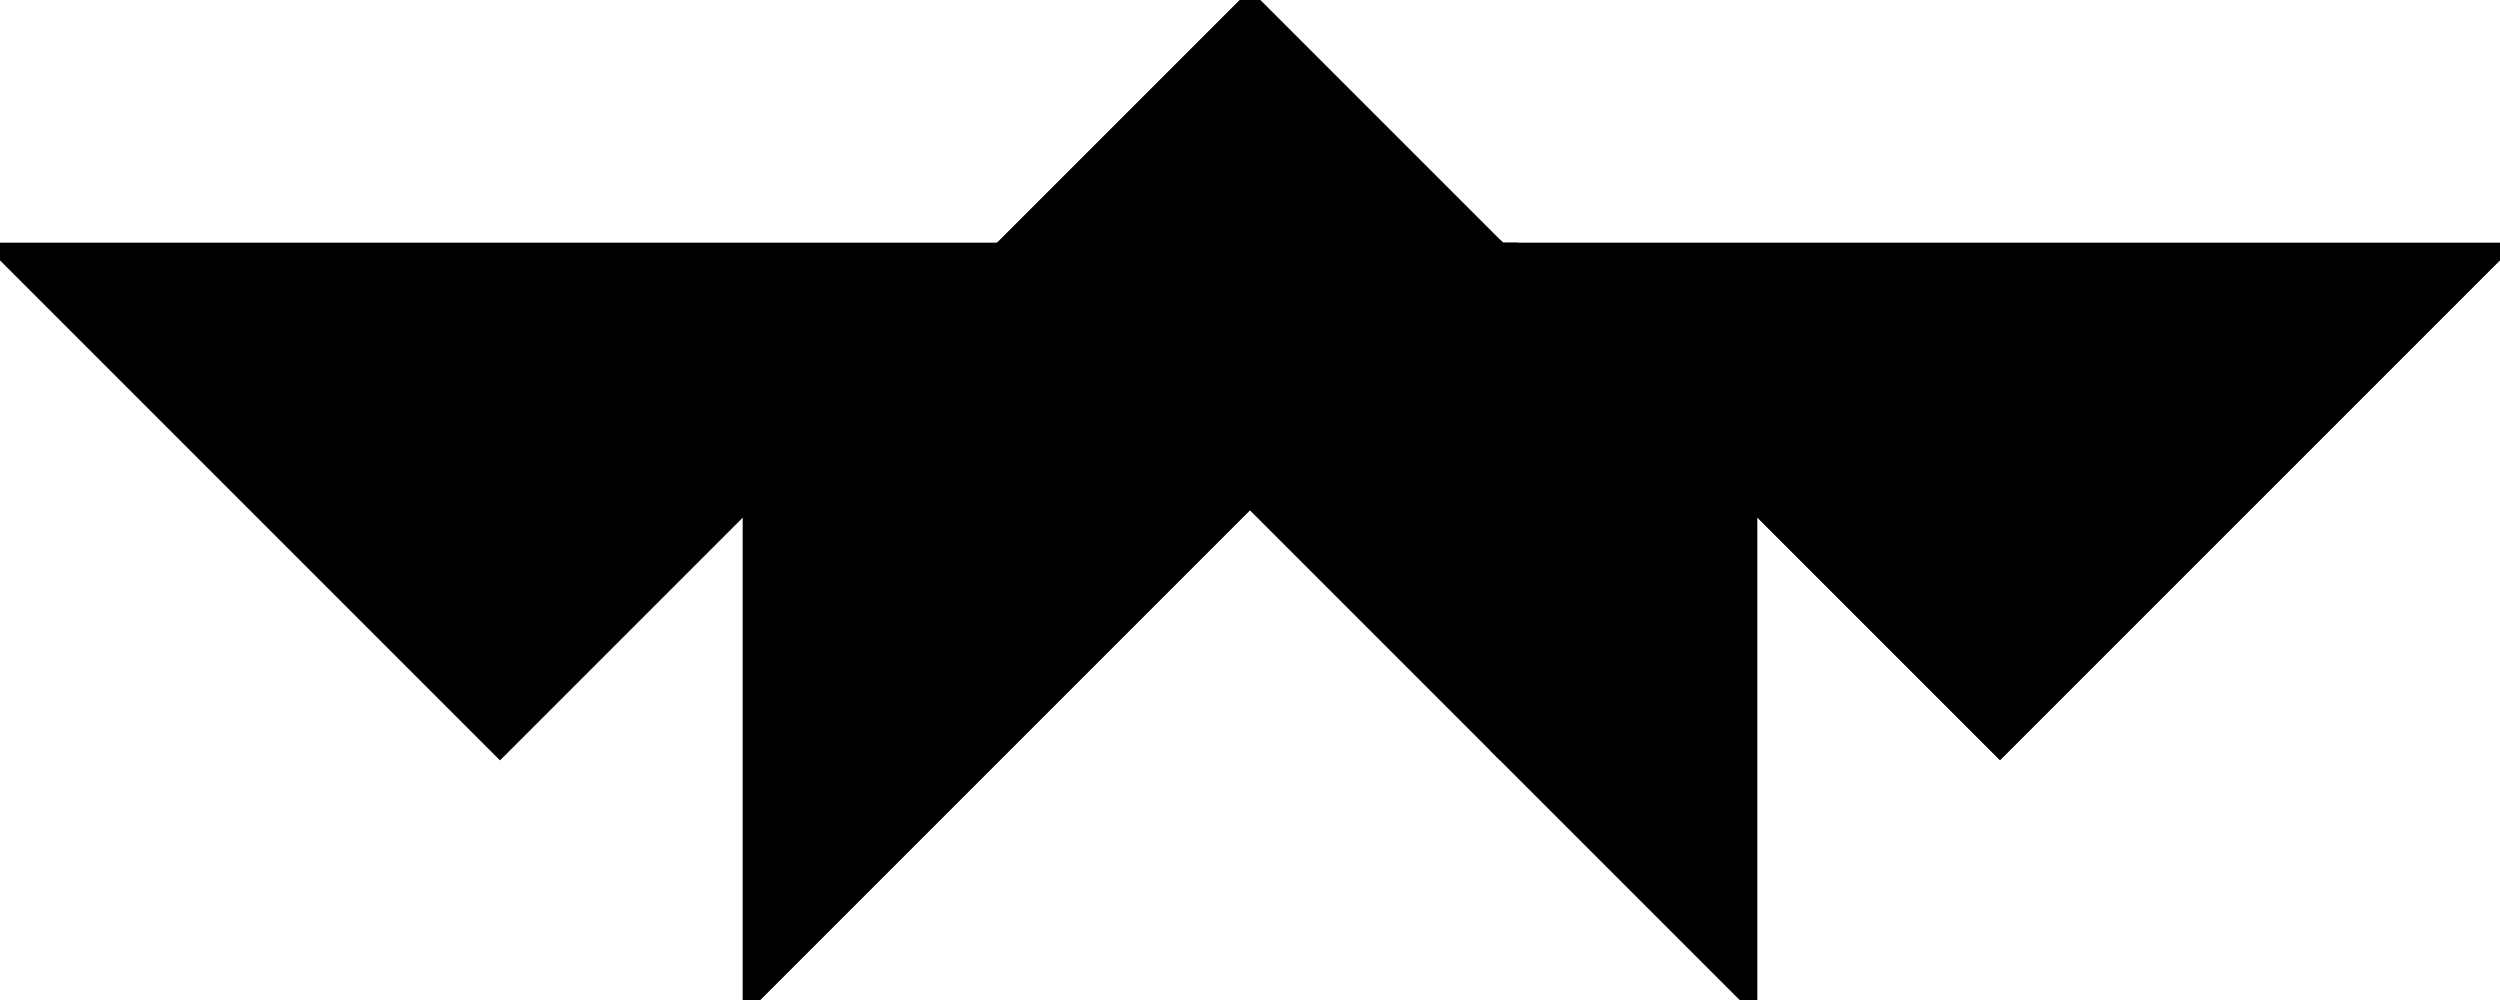 <?xml version="1.0" encoding="utf-8"?>
<svg baseProfile="full" height="100%" version="1.1" viewBox="0 0 341.321 136.528" width="100%" xmlns="http://www.w3.org/2000/svg" xmlns:ev="http://www.w3.org/2001/xml-events" xmlns:xlink="http://www.w3.org/1999/xlink"><defs/><polygon fill="black" id="1" points="204.793,102.396 238.925,68.264 204.793,34.132 170.66,68.264" stroke="black" stroke-width="2"/><polygon fill="black" id="2" points="136.528,34.132 102.396,68.264 170.66,68.264 204.793,34.132" stroke="black" stroke-width="2"/><polygon fill="black" id="3" points="238.925,136.528 204.793,102.396 238.925,68.264" stroke="black" stroke-width="2"/><polygon fill="black" id="4" points="136.528,34.132 204.793,34.132 170.66,0.0" stroke="black" stroke-width="2"/><polygon fill="black" id="5" points="102.396,136.528 170.66,68.264 102.396,68.264" stroke="black" stroke-width="2"/><polygon fill="black" id="6" points="273.057,102.396 341.321,34.132 204.793,34.132" stroke="black" stroke-width="2"/><polygon fill="black" id="7" points="68.264,102.396 0.0,34.132 136.528,34.132" stroke="black" stroke-width="2"/></svg>
